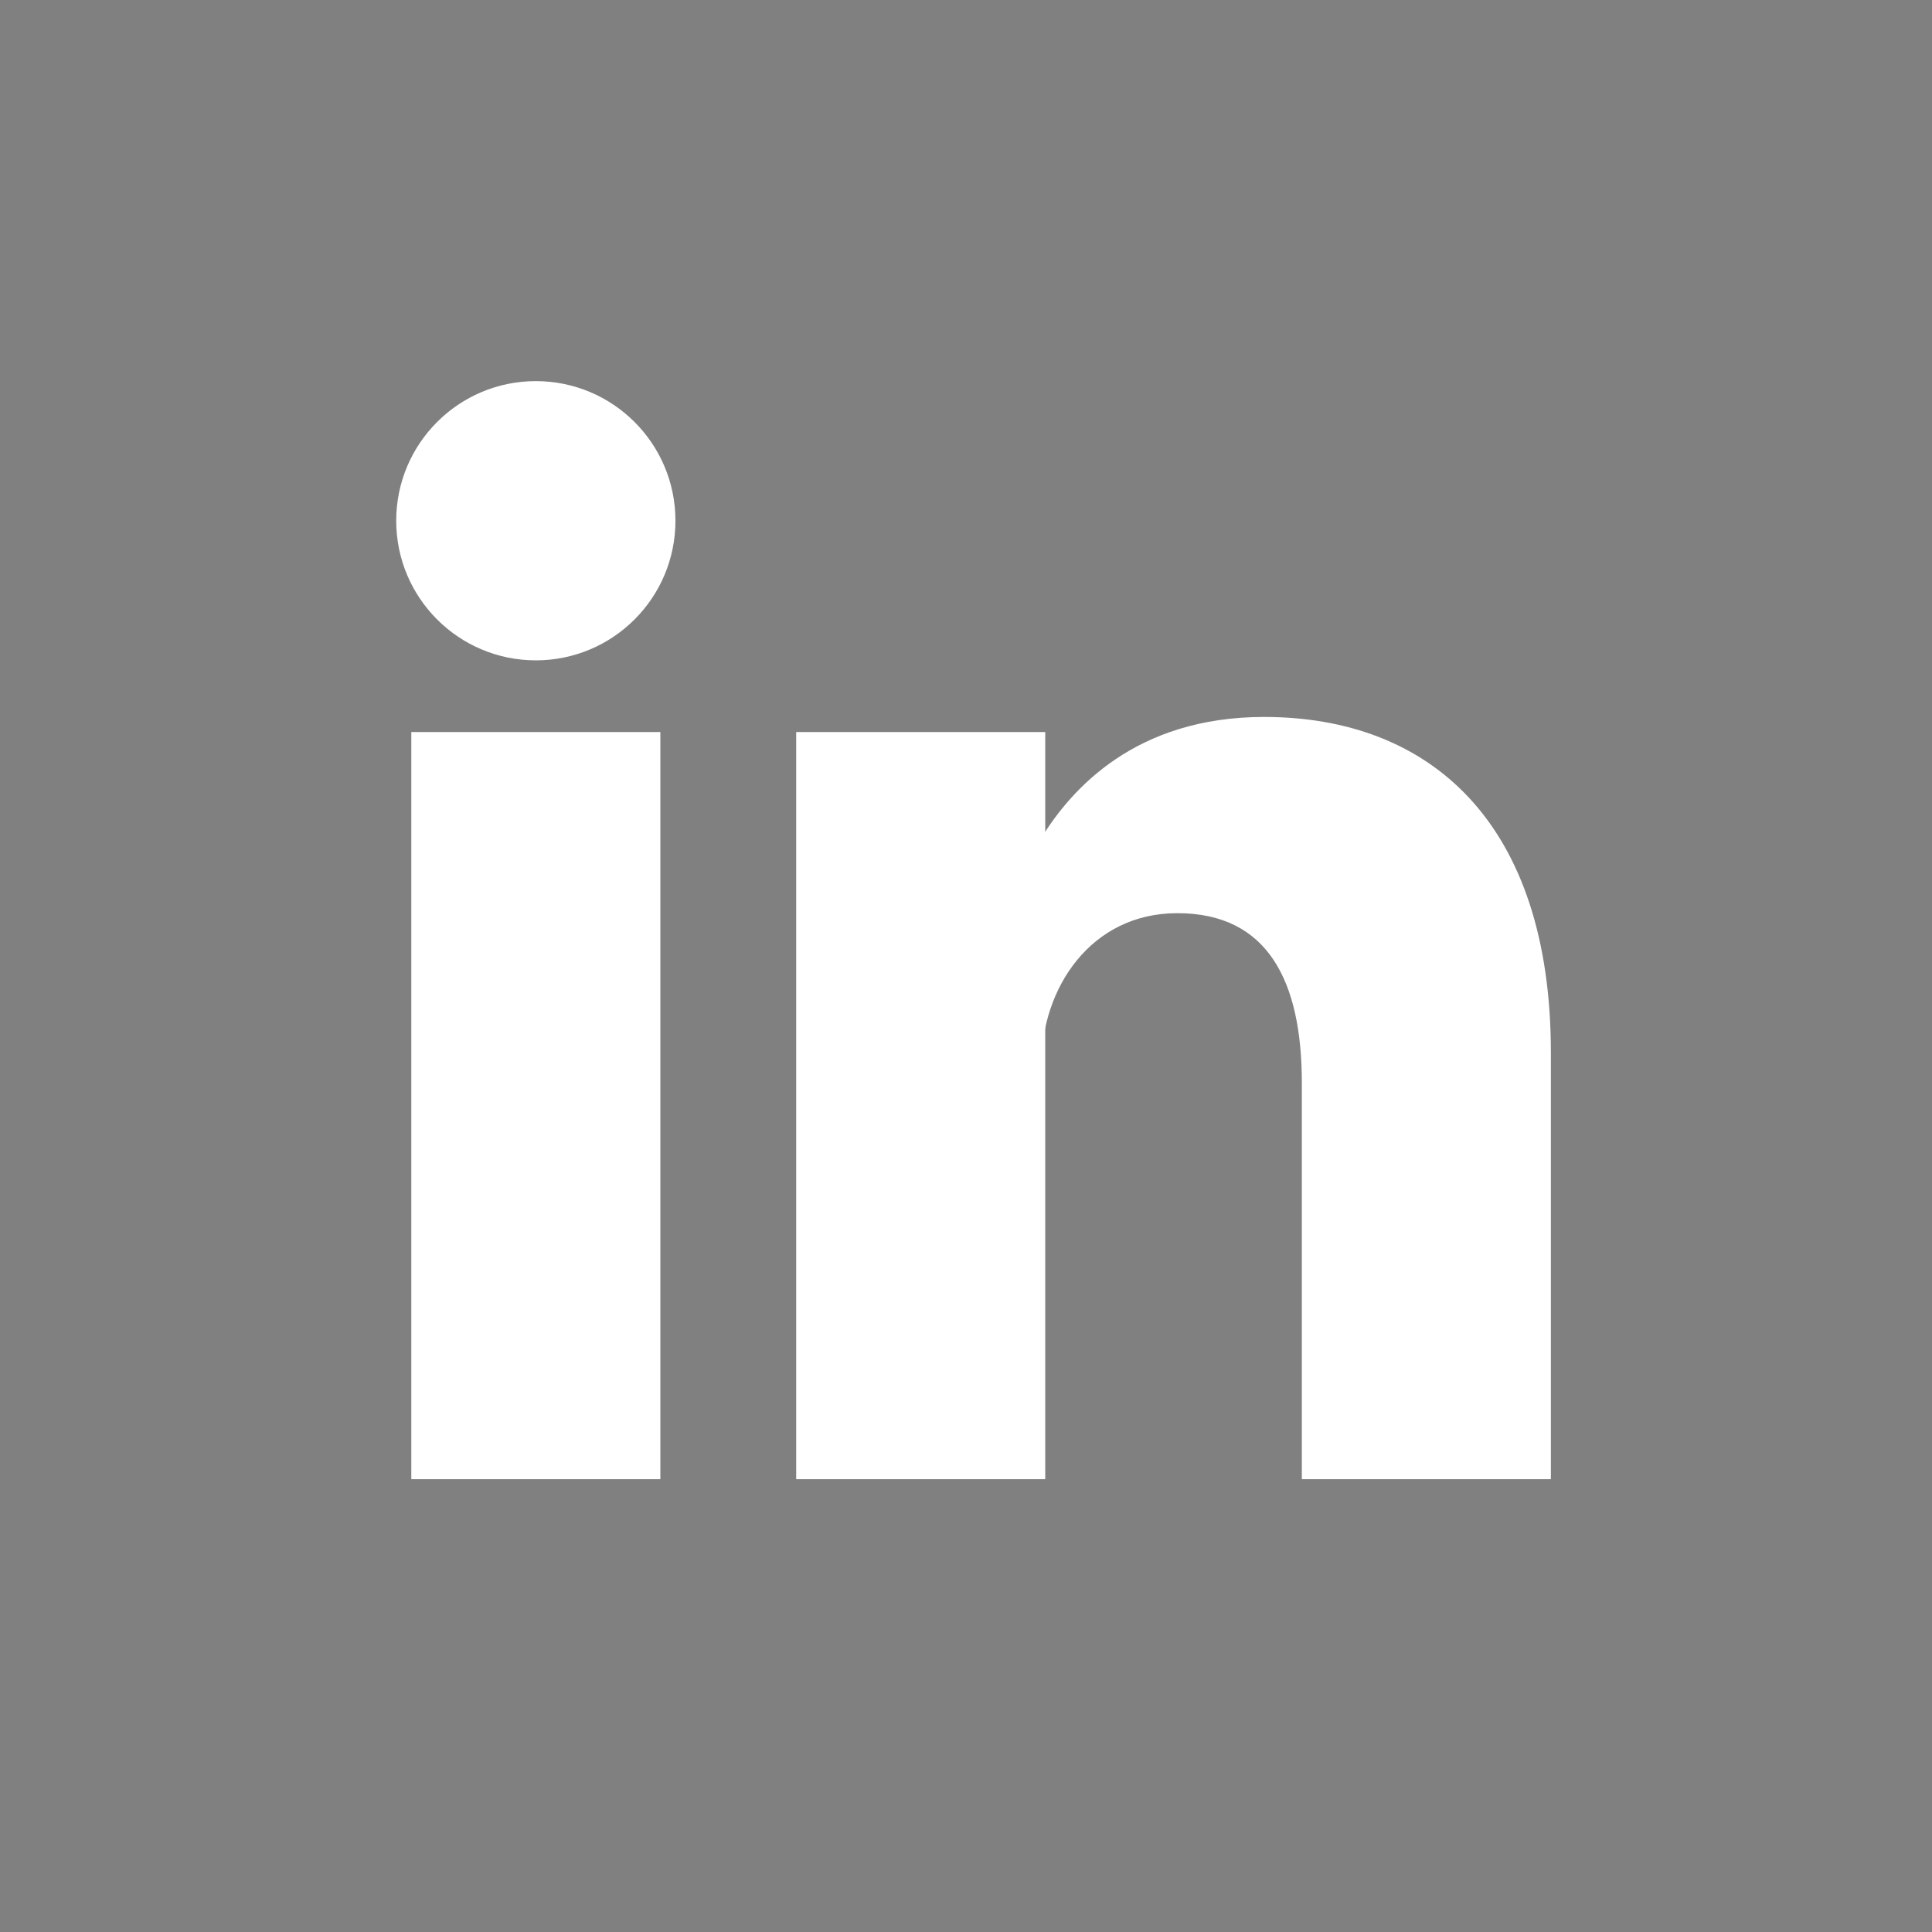 <svg xmlns="http://www.w3.org/2000/svg" aria-label="LinkedIn" role="img" viewBox="0 0 512 512">
	<rect x="0" y="0" width="512" height="512" fill="#808080" stroke="none"/>
	<circle fill="#fff" cx="142" cy="138" r="37"/>
	<path stroke="#fff" stroke-width="66" d="M244 194v198M142 194v198"/>
	<path fill="#fff" d="M276 282c0-20 13-40 36-40 24 0 33 18 33 45v105h66V279c0-61-32-89-76-89-34 0-51 19-59 32"/>
</svg>